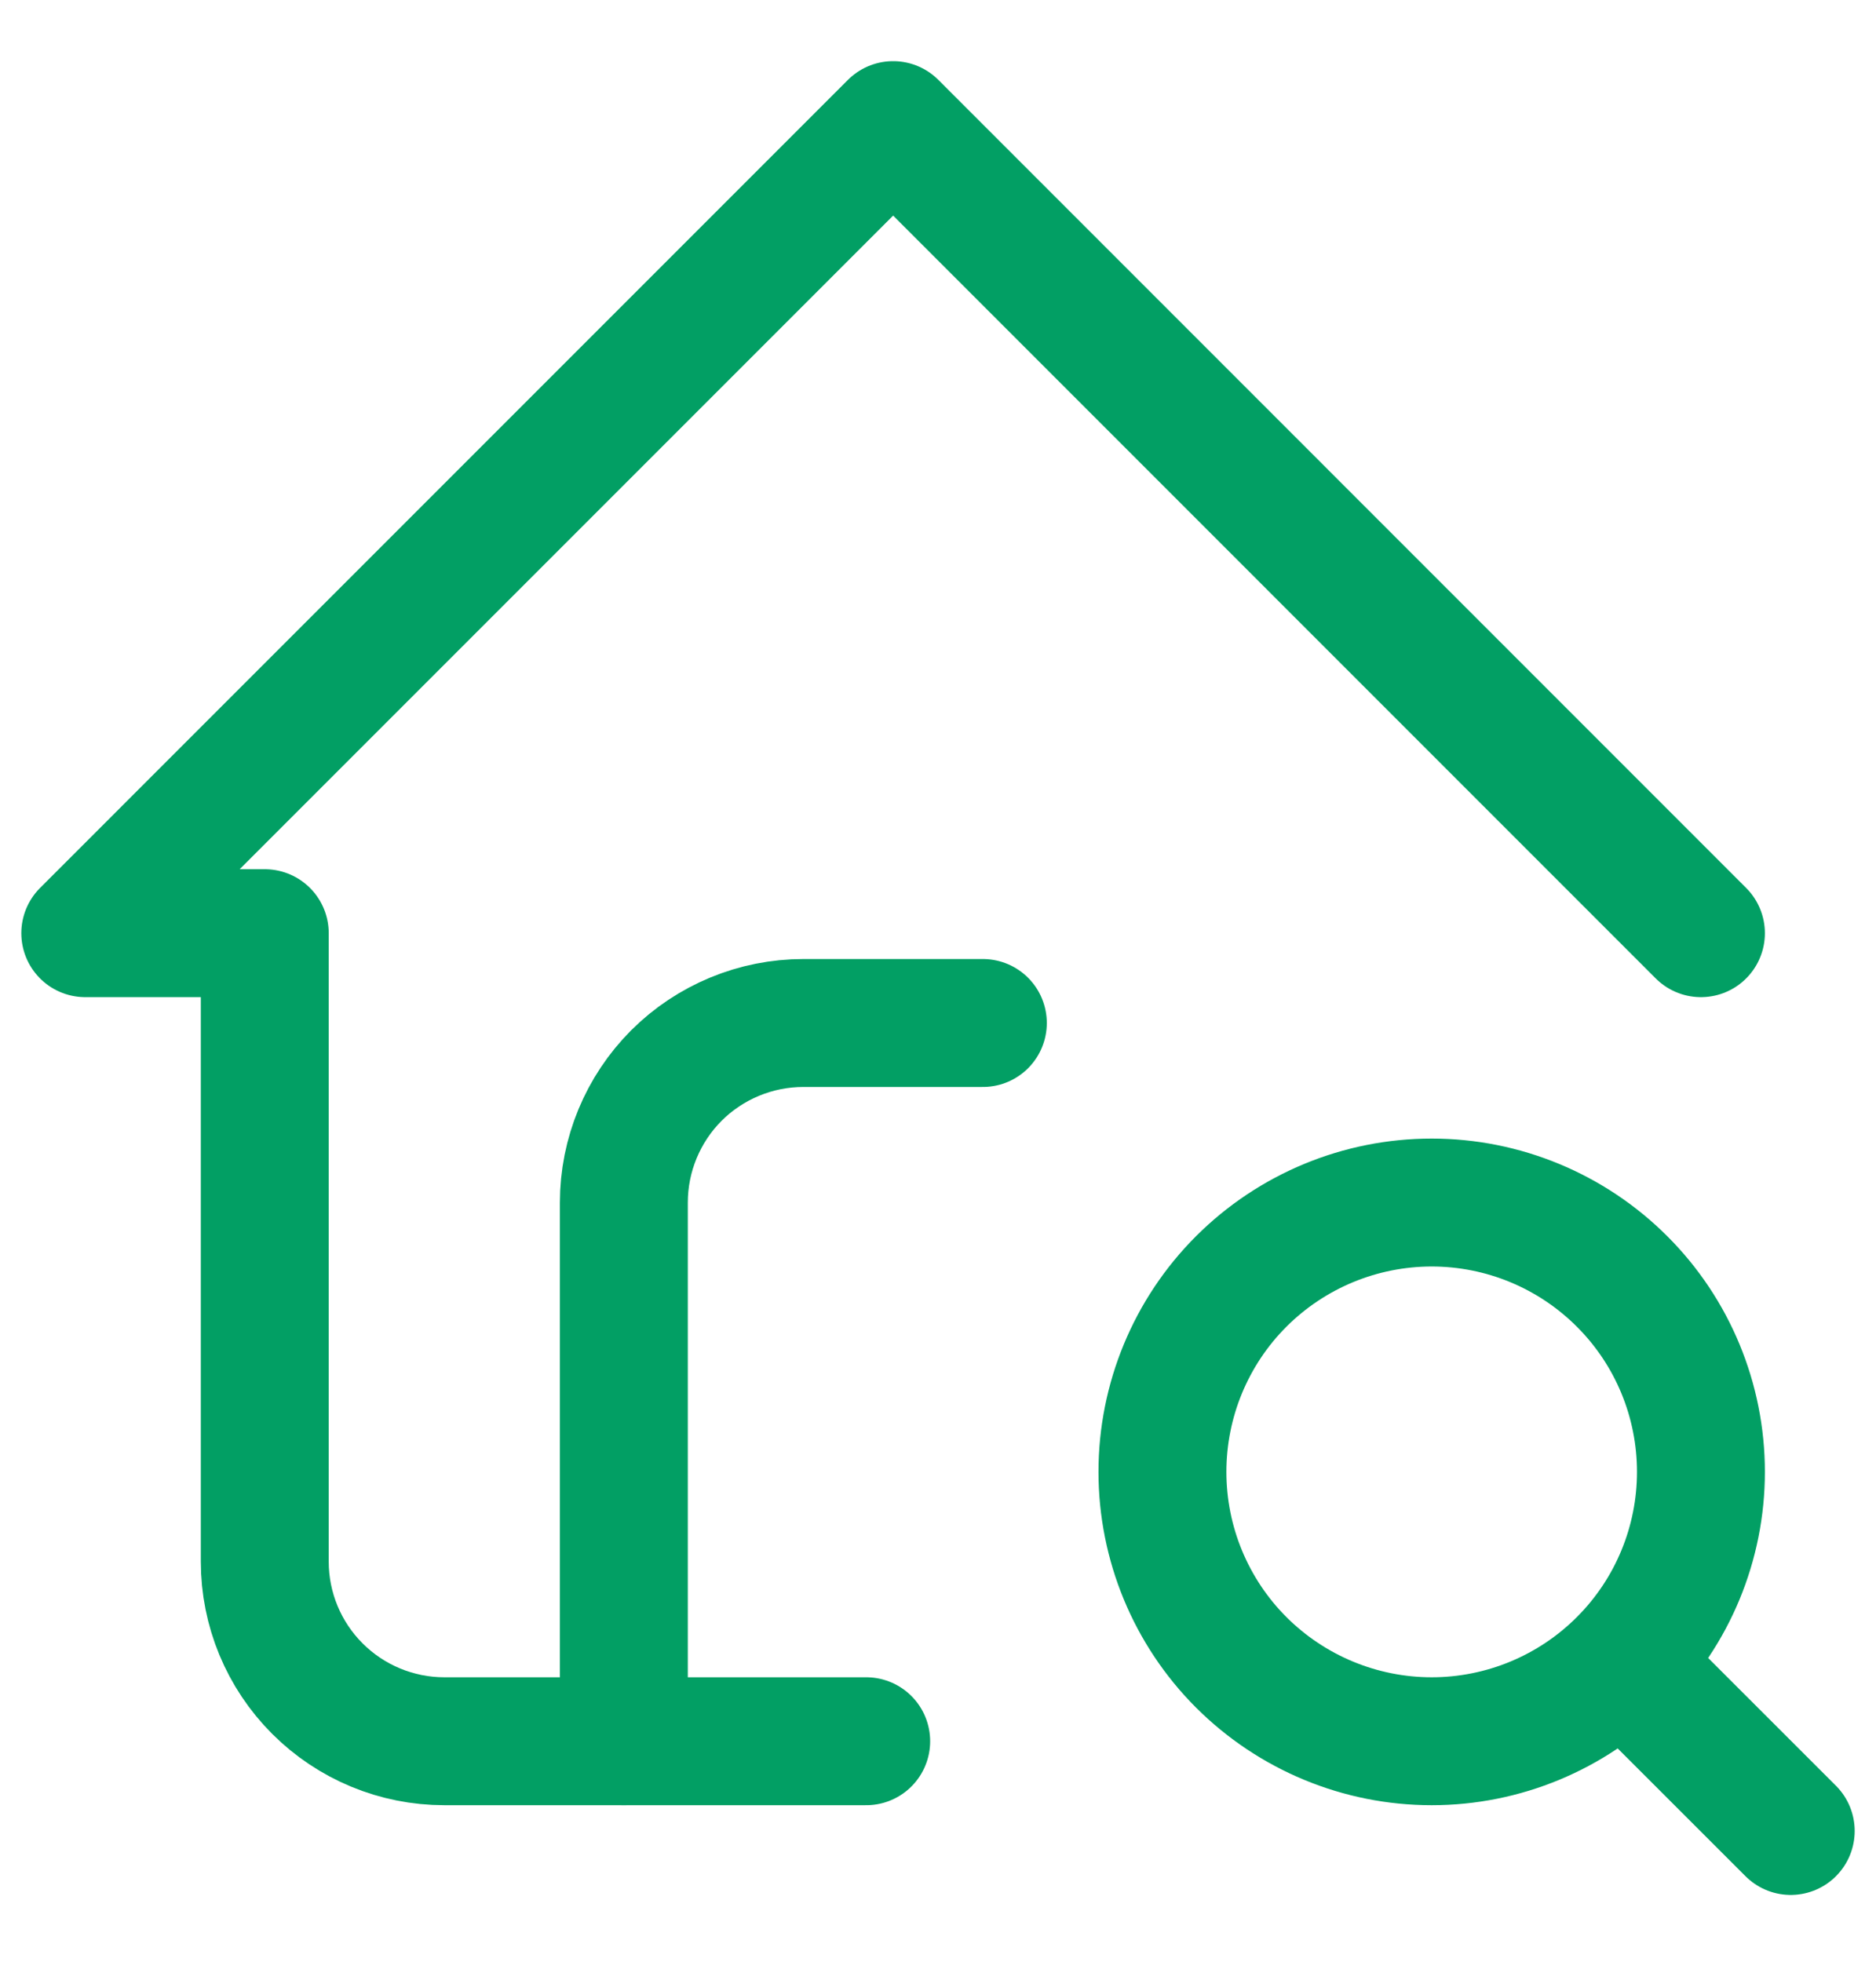 <svg xmlns="http://www.w3.org/2000/svg" width="22" height="23" viewBox="0 0 22 23" fill="none">
  <path d="M19.947 10.941L10.474 1.467L1 10.941H3.105V18.309C3.105 18.868 3.327 19.403 3.722 19.798C4.117 20.193 4.652 20.415 5.211 20.415H10.158" stroke="#029F64" stroke-width="1.5" stroke-linecap="round" stroke-linejoin="round"/>
  <path d="M7.316 20.415V14.099C7.316 13.541 7.538 13.005 7.932 12.61C8.327 12.216 8.863 11.994 9.421 11.994H11.526M19.105 19.573L21 21.467M13.632 17.257C13.632 18.094 13.964 18.898 14.556 19.49C15.149 20.082 15.952 20.415 16.79 20.415C17.627 20.415 18.43 20.082 19.022 19.49C19.615 18.898 19.947 18.094 19.947 17.257C19.947 16.419 19.615 15.616 19.022 15.024C18.43 14.432 17.627 14.099 16.79 14.099C15.952 14.099 15.149 14.432 14.556 15.024C13.964 15.616 13.632 16.419 13.632 17.257Z" stroke="#029F64" stroke-width="1.5" stroke-linecap="round" stroke-linejoin="round"/>
</svg>